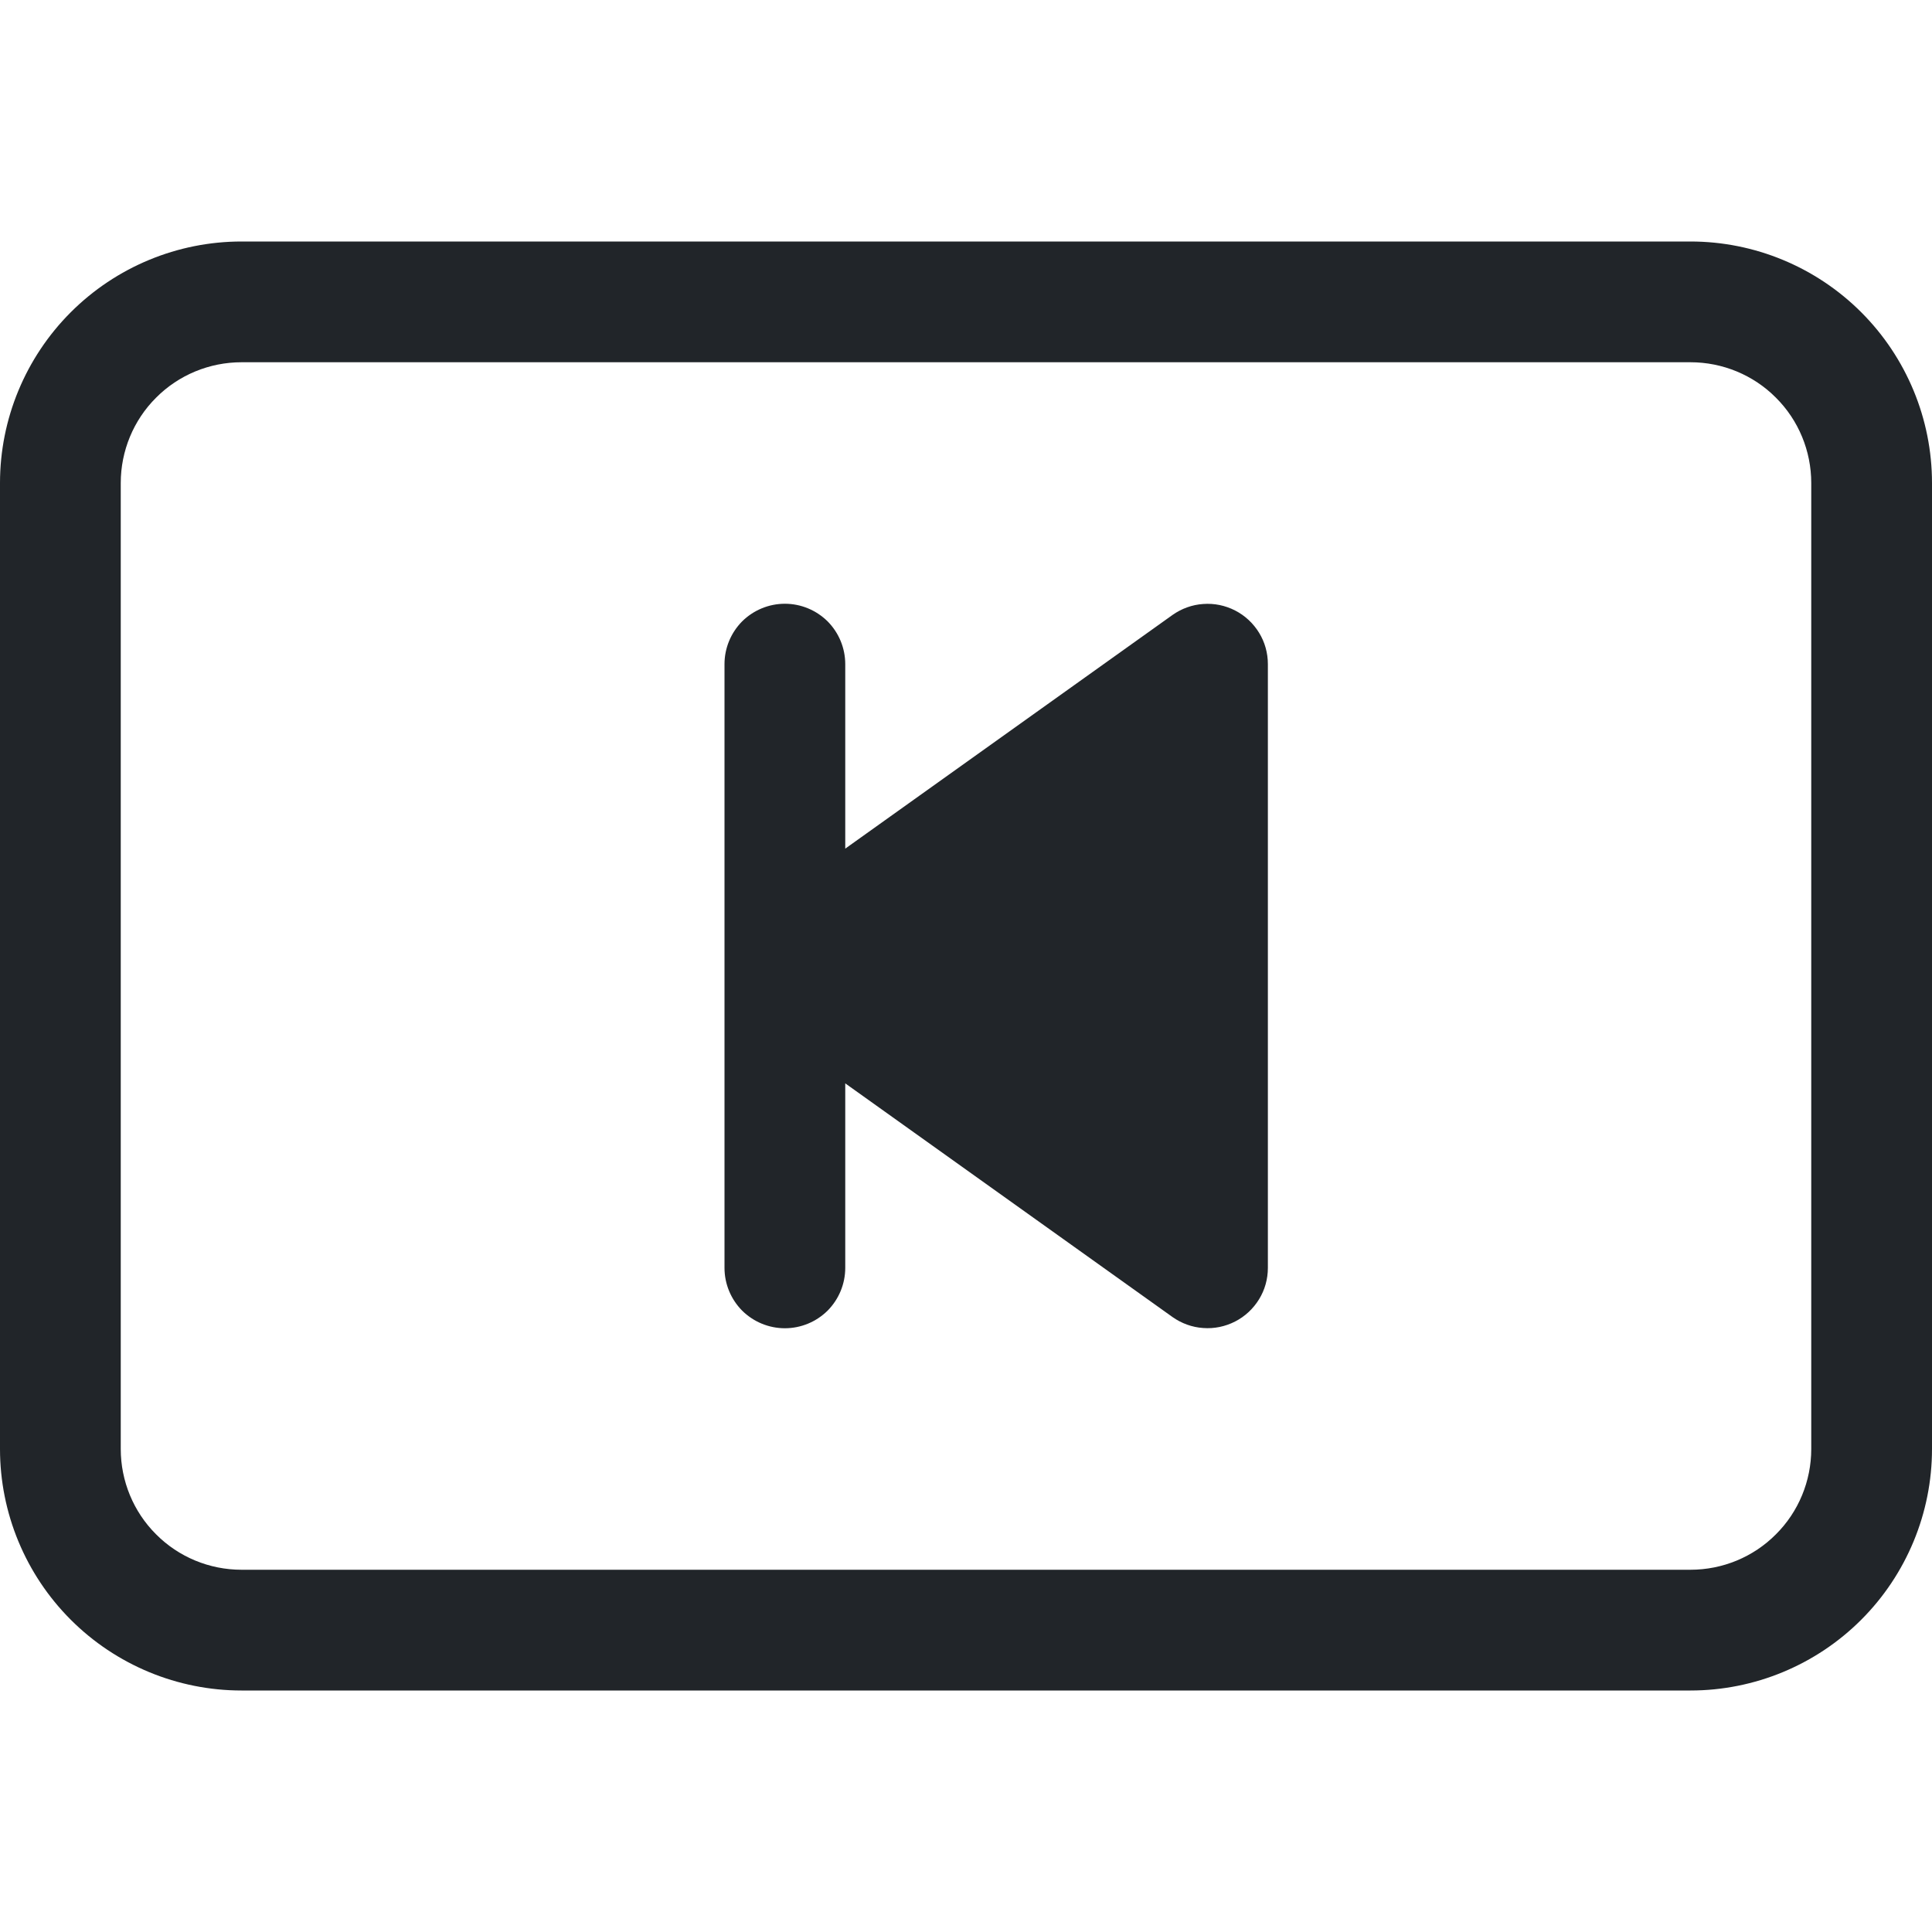 <svg width="16" height="16" viewBox="0 0 16 16" fill="none" xmlns="http://www.w3.org/2000/svg">
<path d="M9.71 5.093C9.785 5.04 9.873 5.008 9.964 5.002C10.056 4.995 10.147 5.014 10.229 5.056C10.311 5.098 10.379 5.162 10.427 5.24C10.475 5.318 10.5 5.408 10.5 5.5V10.5C10.5 10.592 10.475 10.682 10.427 10.76C10.379 10.838 10.311 10.902 10.229 10.944C10.147 10.986 10.056 11.005 9.964 10.998C9.873 10.992 9.785 10.96 9.71 10.907L7 8.972V10.5C7 10.633 6.947 10.76 6.854 10.854C6.76 10.947 6.633 11 6.5 11C6.367 11 6.24 10.947 6.146 10.854C6.053 10.76 6 10.633 6 10.5V5.5C6 5.367 6.053 5.24 6.146 5.146C6.24 5.053 6.367 5 6.5 5C6.633 5 6.76 5.053 6.854 5.146C6.947 5.24 7 5.367 7 5.5V7.028L9.71 5.093Z" fill="#212529"/>
<path d="M0 4C0 3.47 0.211 2.961 0.586 2.586C0.961 2.211 1.47 2 2 2H14C14.53 2 15.039 2.211 15.414 2.586C15.789 2.961 16 3.47 16 4V12C16 12.53 15.789 13.039 15.414 13.414C15.039 13.789 14.53 14 14 14H2C1.47 14 0.961 13.789 0.586 13.414C0.211 13.039 0 12.53 0 12V4ZM15 4C15 3.735 14.895 3.48 14.707 3.293C14.52 3.105 14.265 3 14 3H2C1.735 3 1.48 3.105 1.293 3.293C1.105 3.48 1 3.735 1 4V12C1 12.265 1.105 12.52 1.293 12.707C1.48 12.895 1.735 13 2 13H14C14.265 13 14.52 12.895 14.707 12.707C14.895 12.52 15 12.265 15 12V4Z" fill="#212529"/>
</svg>
